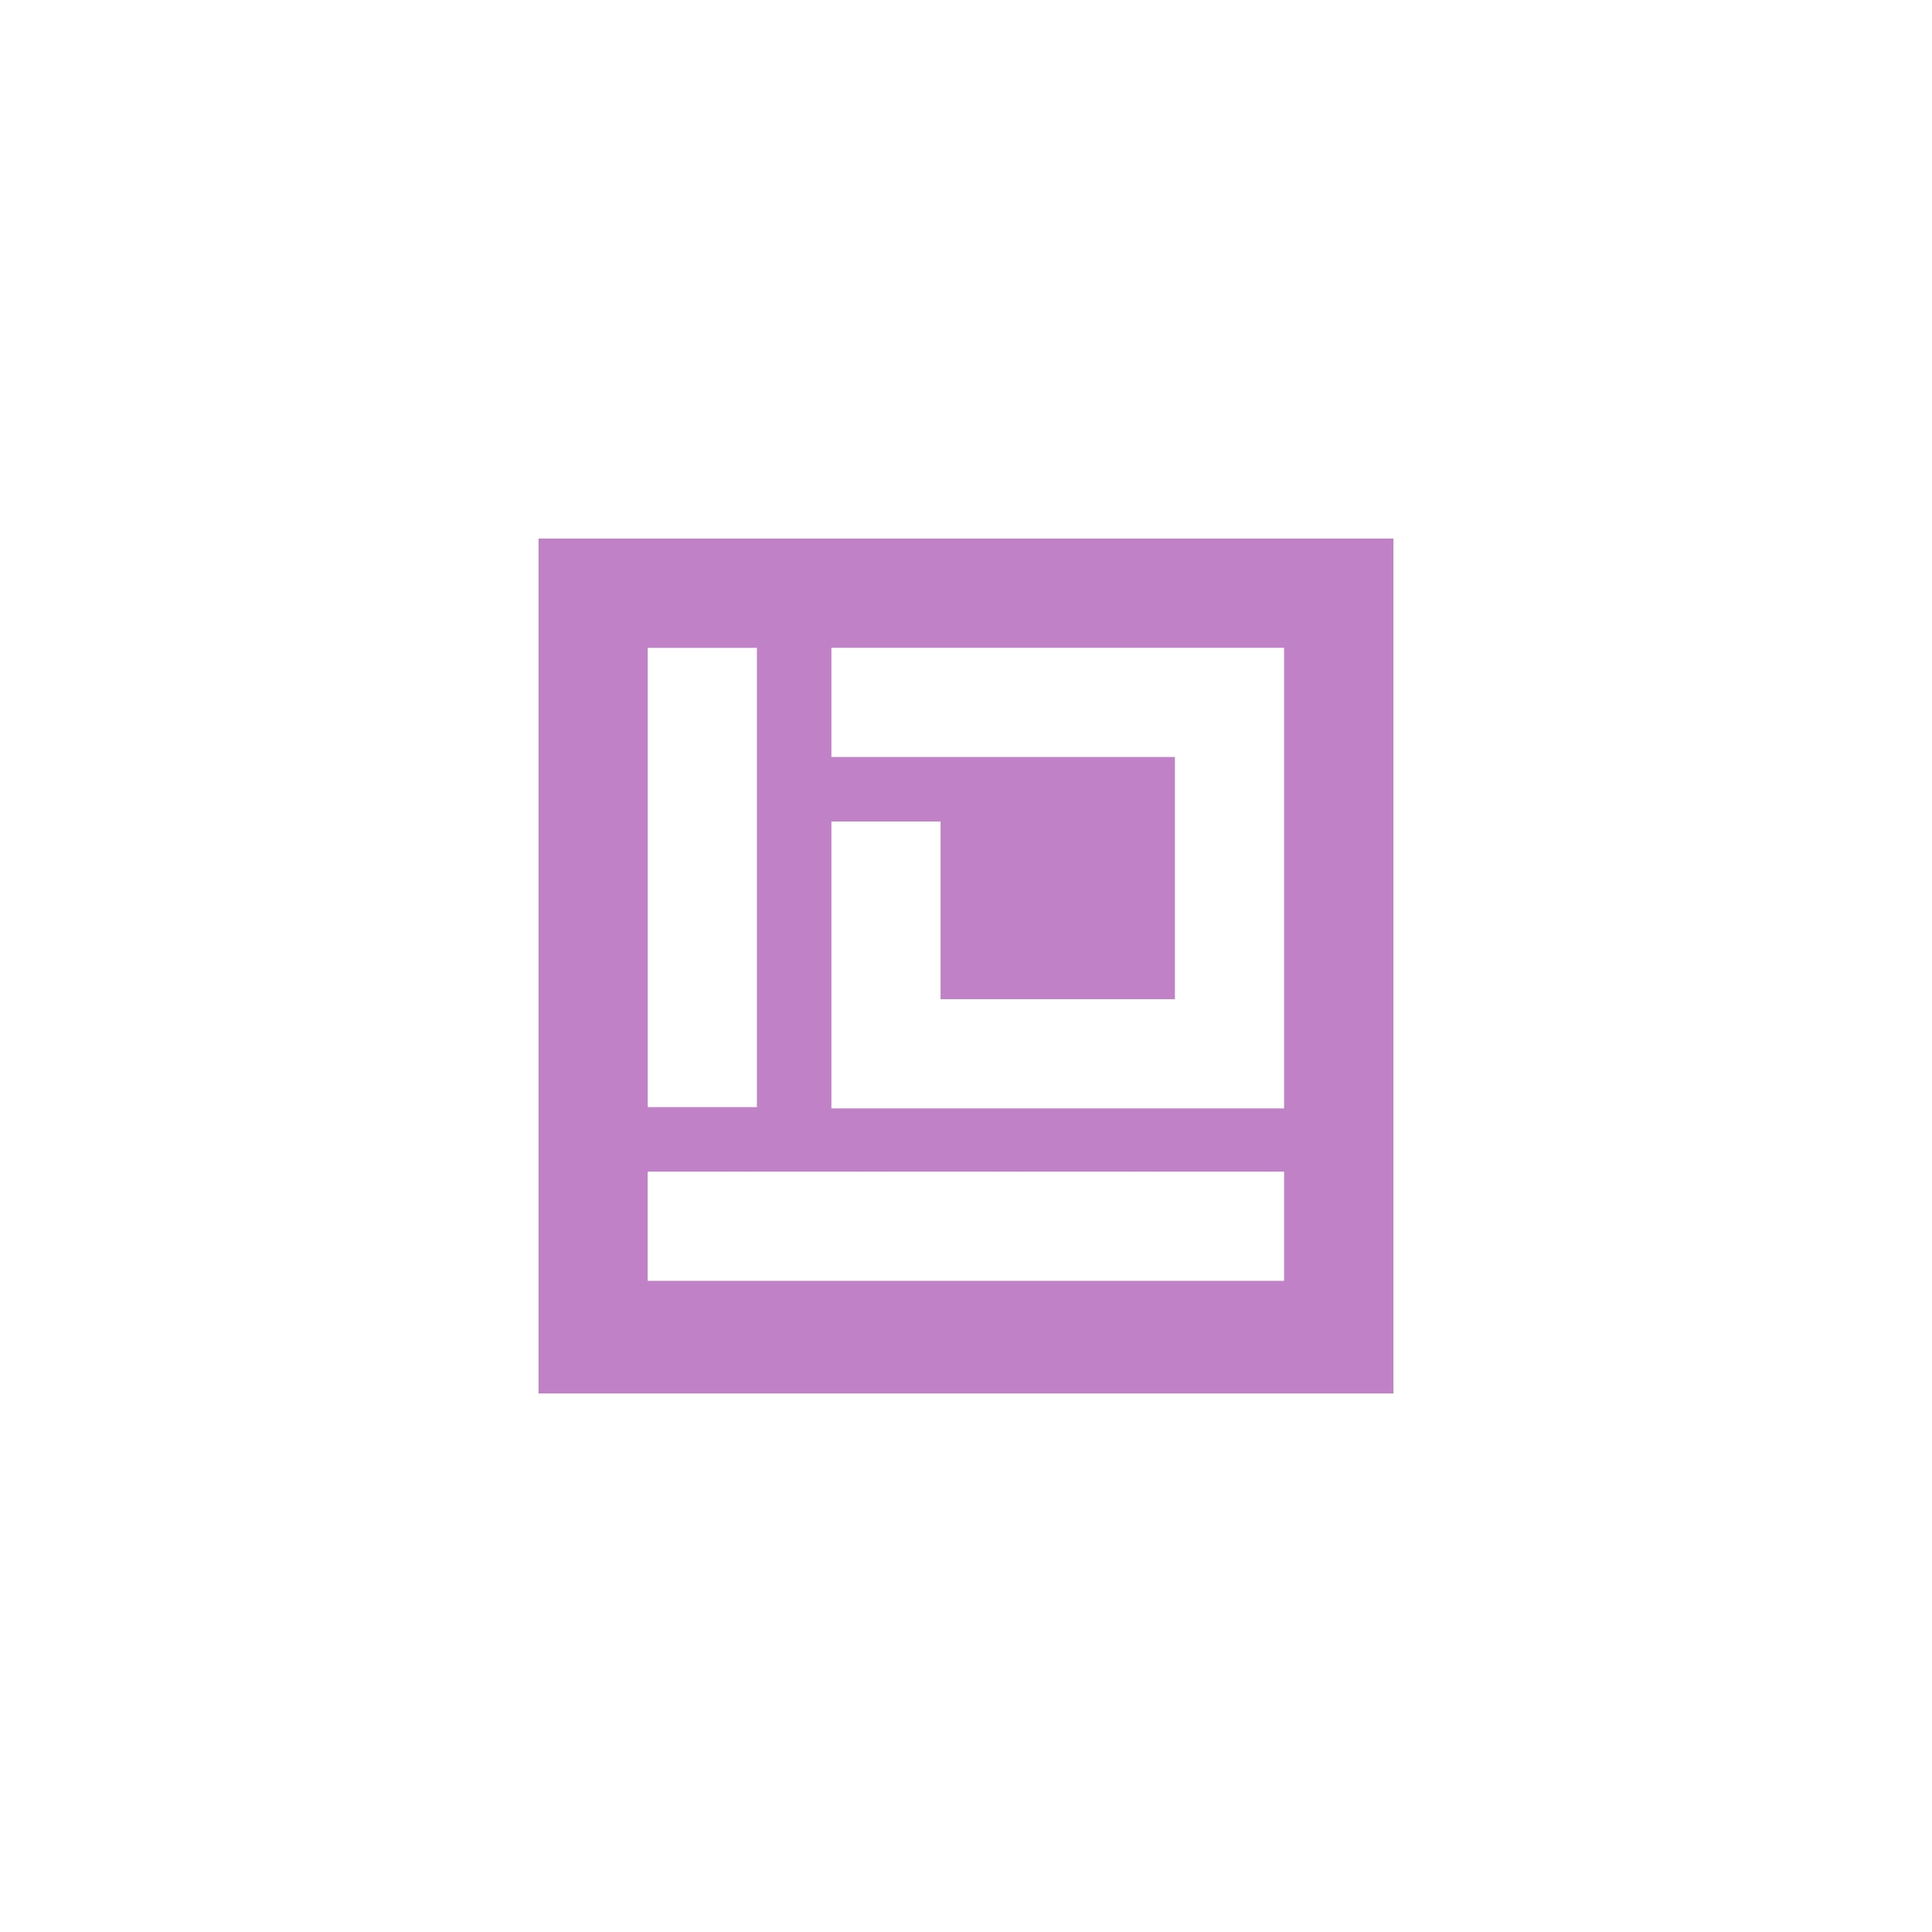 <?xml version="1.0" encoding="UTF-8"?>
<svg id="ICON_COLOR" data-name="ICON COLOR" xmlns="http://www.w3.org/2000/svg" width="110mm" height="110mm" viewBox="0 0 311.81 311.81">
  <defs>
    <style>
      .cls-1 {
        fill: #c181c6;
        stroke-width: 0px;
      }
    </style>
  </defs>
  <path class="cls-1" d="M86.92,86.92v137.97h137.97V86.92H86.92ZM104.54,104.56h17.62v74.12h-17.62v-74.12ZM207.24,206.72h-102.71v-17.62h102.71v17.62ZM207.24,104.56v74.33h-73.06v-46.3h17.62v28.67h37.82v-39.09h-55.44v-17.62c24.35,0,48.71,0,73.06,0h0Z"/>
</svg>